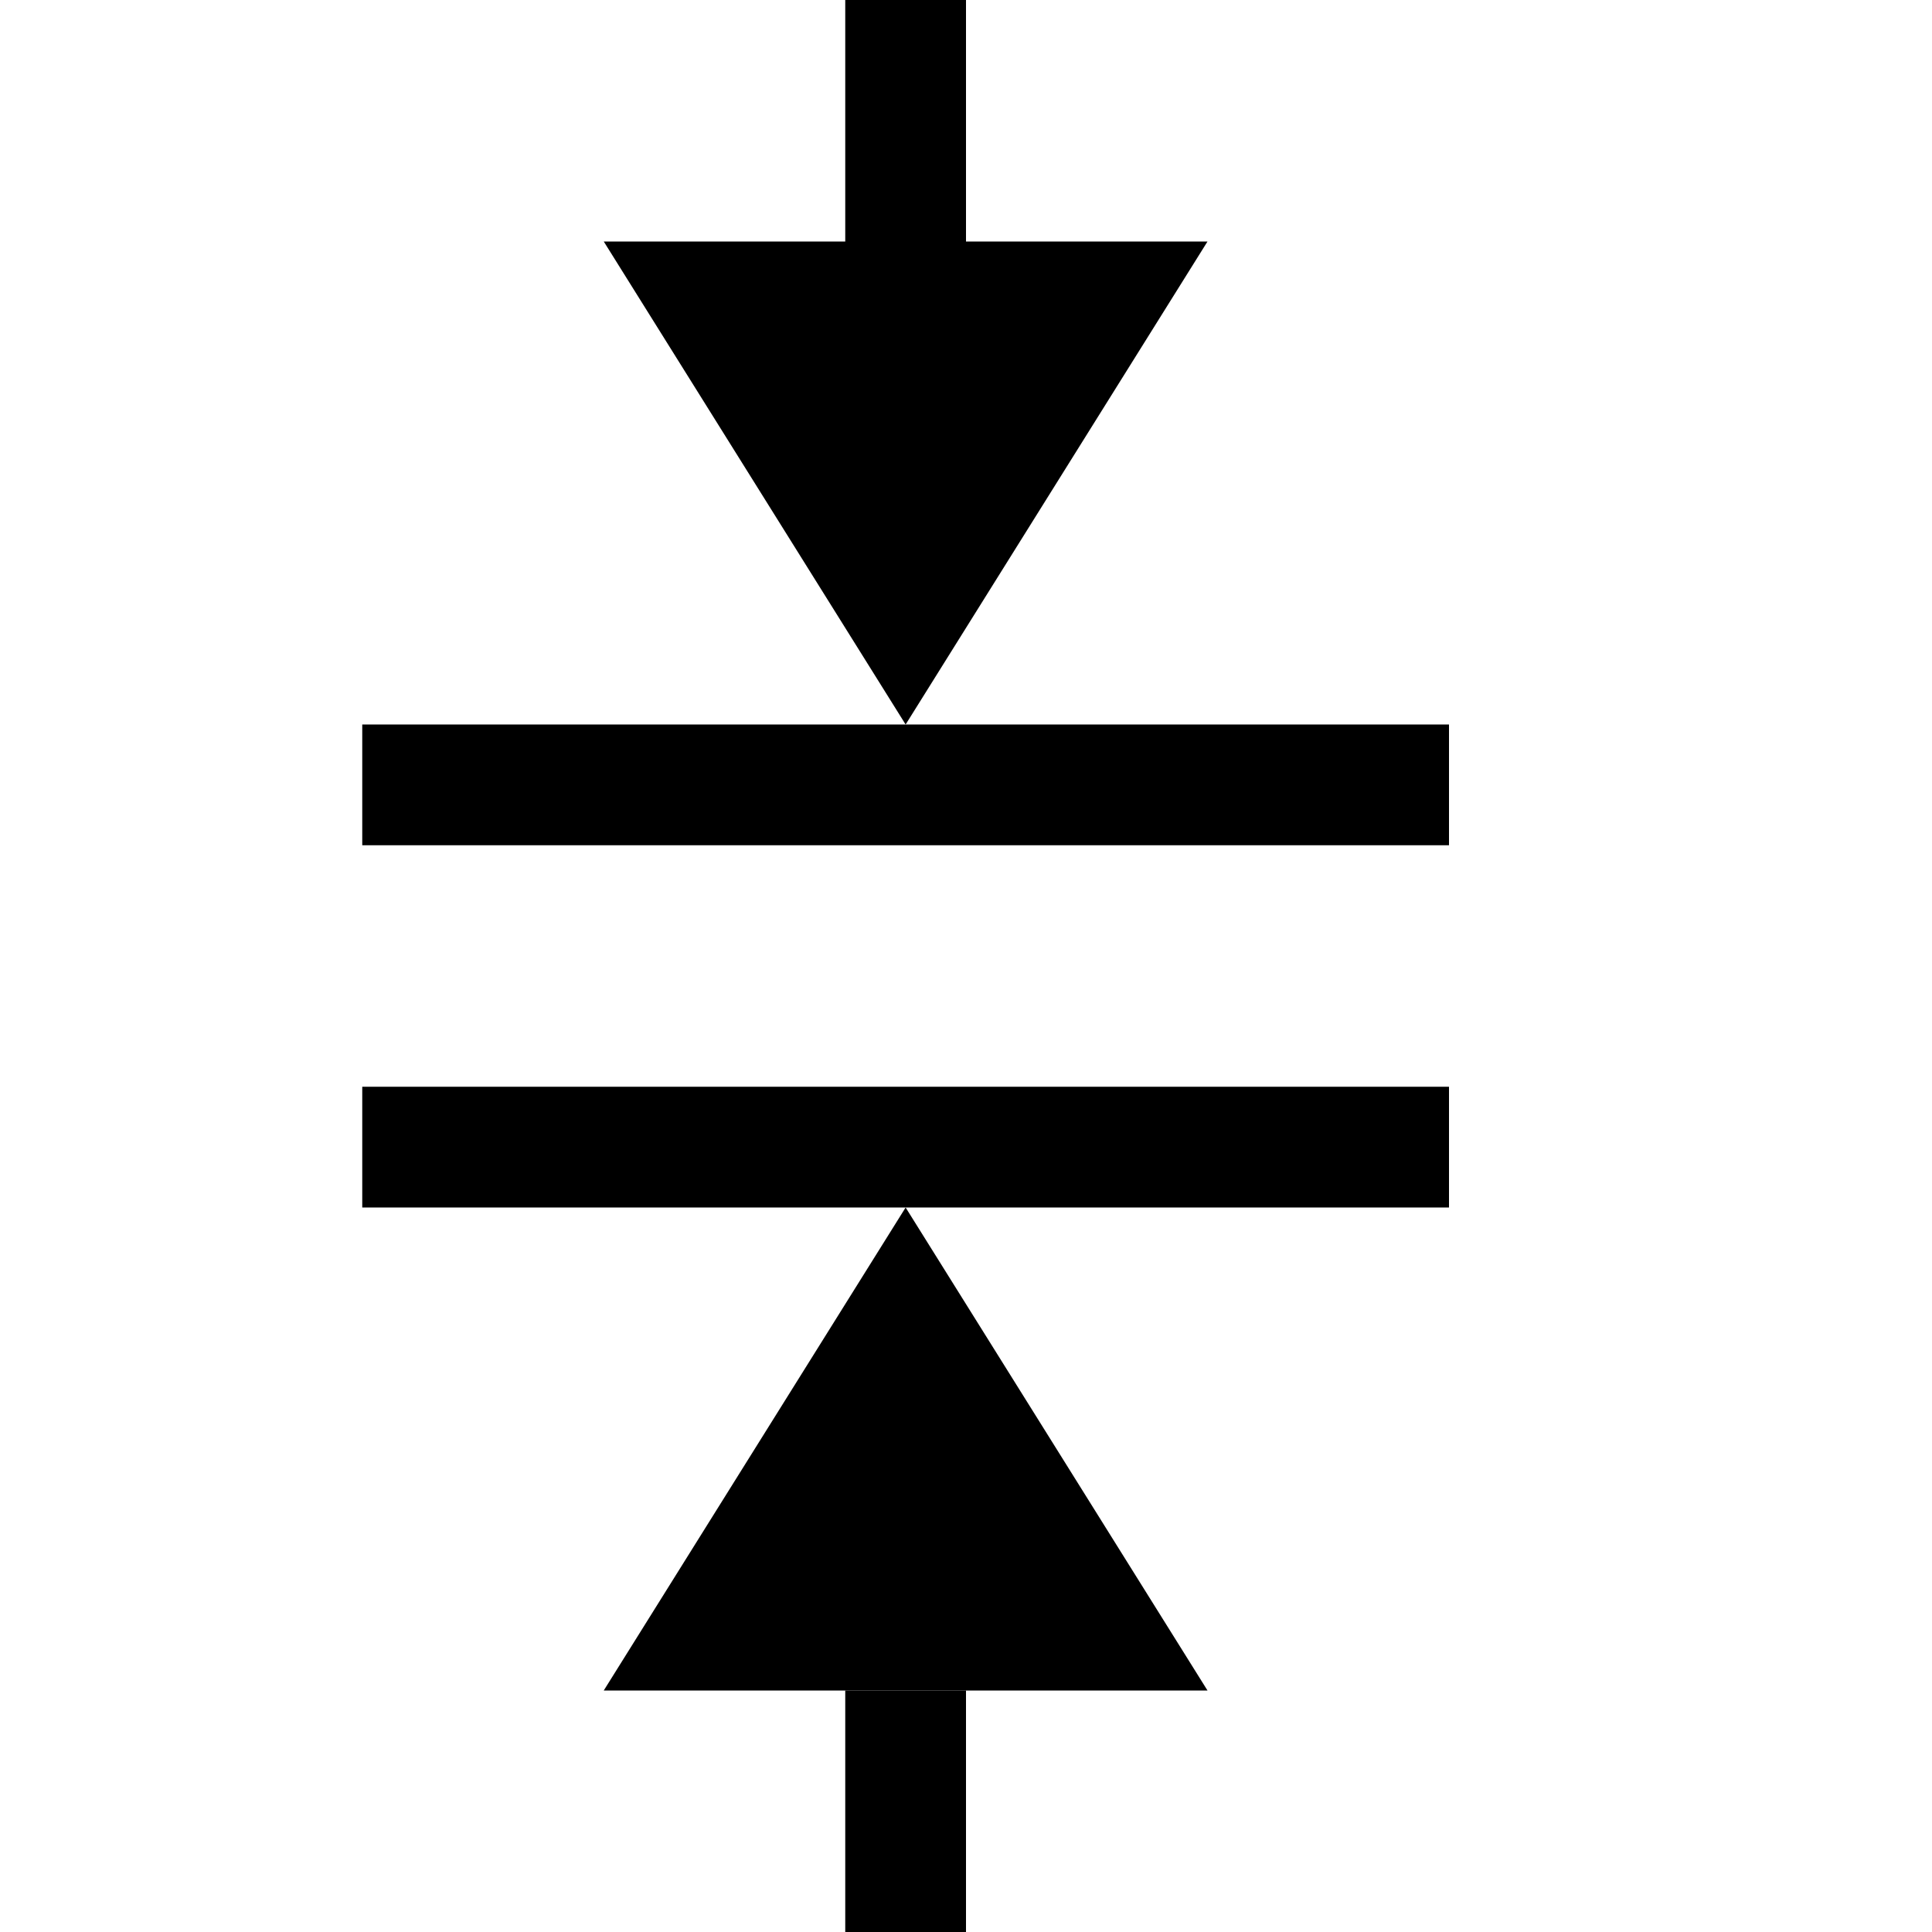 <?xml version="1.0" encoding="utf-8"?>
<!-- Generator: Adobe Illustrator 25.2.1, SVG Export Plug-In . SVG Version: 6.00 Build 0)  -->
<svg version="1.1" id="Layer_1" xmlns="http://www.w3.org/2000/svg" xmlns:xlink="http://www.w3.org/1999/xlink" x="0px" y="0px"
	 viewBox="0 0 512 512" style="enable-background:new 0 0 512 512;" xml:space="preserve">
<g>
	<polygon points="240,192 96,192 96,224 384,224 384,192 	"/>
	<polygon points="384,288 96,288 96,320 240,320 384,320 	"/>
	<polygon points="160,448 320,448 240,320 	"/>
	<rect x="224" y="448" width="32" height="64"/>
	<polygon points="256,64 256,0 224,0 224,64 160,64 240,192 320,64 	"/>
</g>
</svg>

